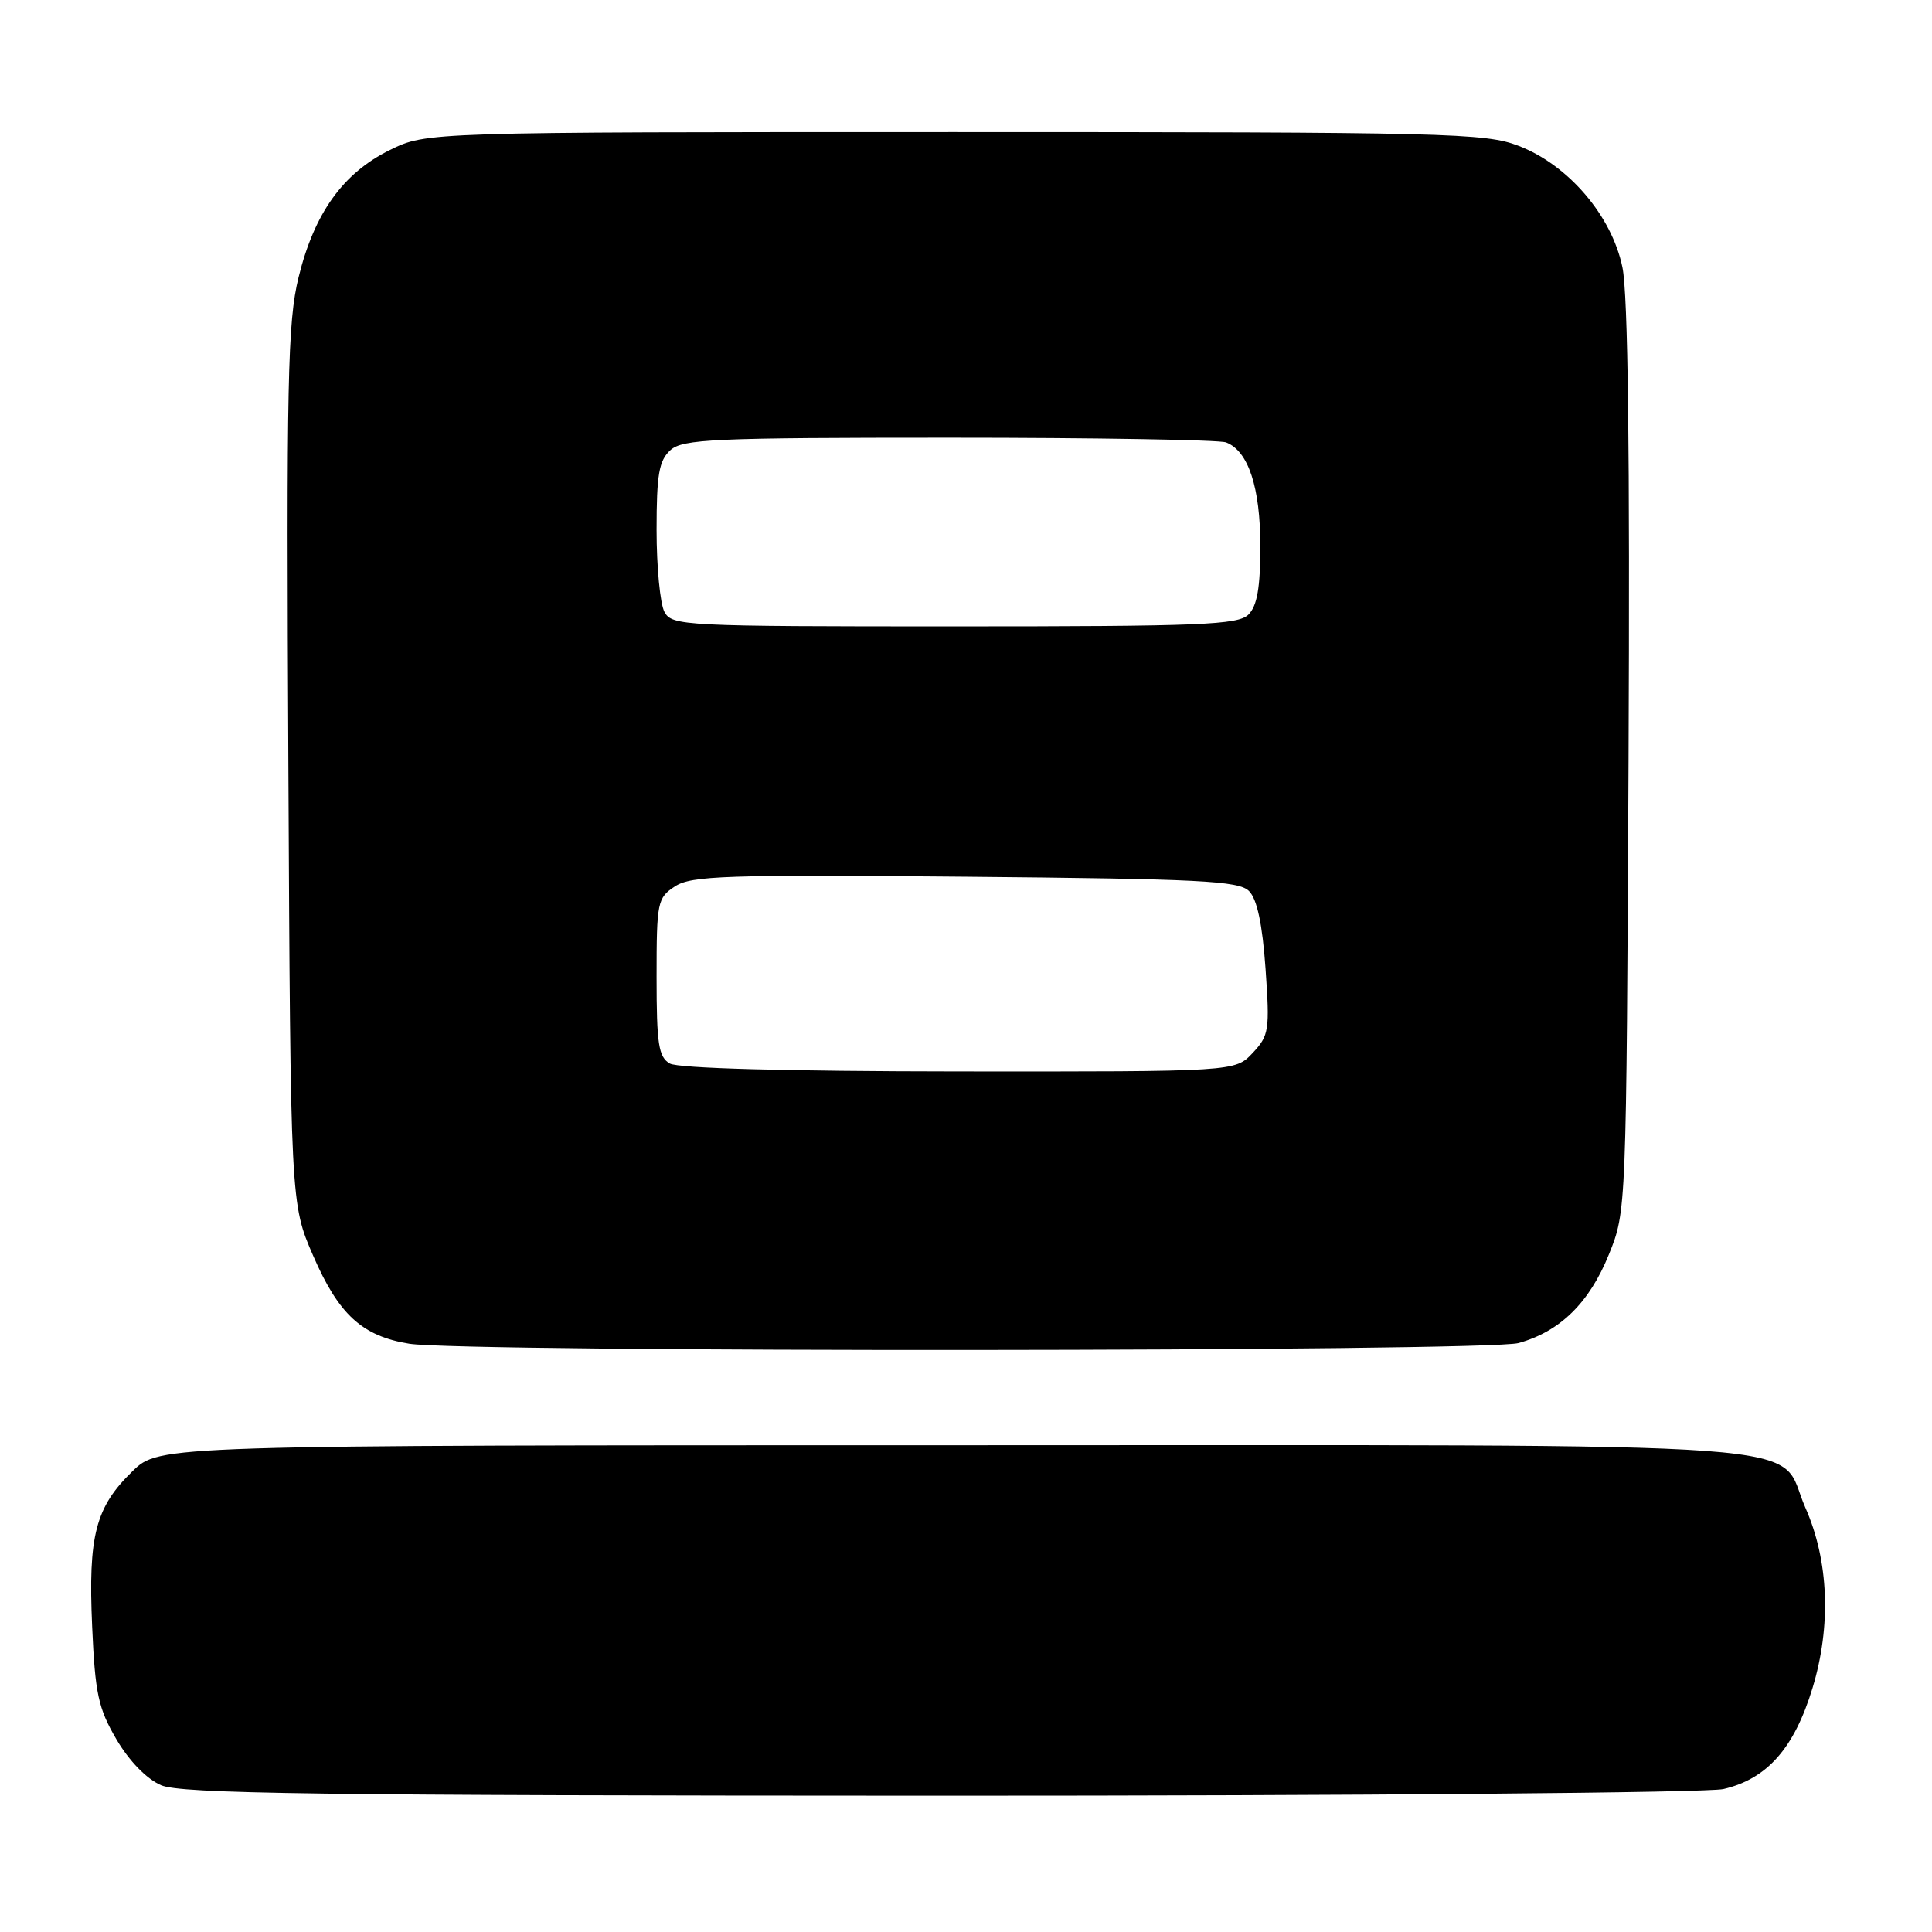 <?xml version="1.0" encoding="UTF-8" standalone="no"?>
<!DOCTYPE svg PUBLIC "-//W3C//DTD SVG 1.1//EN" "http://www.w3.org/Graphics/SVG/1.1/DTD/svg11.dtd" >
<svg xmlns="http://www.w3.org/2000/svg" xmlns:xlink="http://www.w3.org/1999/xlink" version="1.1" viewBox="0 0 256 256">
 <g >
 <path fill="currentColor"
d=" M 228.36 237.06 C 234.16 235.71 237.75 231.64 240.17 223.67 C 242.67 215.44 242.33 206.79 239.22 199.77 C 235.23 190.75 245.50 191.50 126.35 191.50 C 21.11 191.50 21.11 191.50 17.57 194.93 C 12.65 199.70 11.67 203.46 12.21 215.52 C 12.60 224.41 13.02 226.36 15.42 230.46 C 17.11 233.34 19.41 235.71 21.34 236.55 C 23.95 237.68 41.94 237.92 124.50 237.94 C 179.95 237.95 226.22 237.55 228.36 237.06 Z  M 201.22 177.96 C 206.72 176.43 210.60 172.62 213.19 166.21 C 215.50 160.50 215.50 160.50 215.79 100.59 C 215.98 60.07 215.72 38.98 214.98 35.42 C 213.56 28.58 207.83 21.87 201.23 19.33 C 196.81 17.62 191.88 17.50 126.50 17.50 C 56.50 17.50 56.50 17.50 51.66 19.88 C 45.44 22.94 41.65 28.24 39.56 36.75 C 38.11 42.70 37.95 50.34 38.21 101.50 C 38.50 159.50 38.50 159.50 41.50 166.40 C 44.89 174.20 47.99 177.04 54.23 178.05 C 61.35 179.21 197.02 179.12 201.22 177.96 Z  M 88.75 140.92 C 87.26 140.05 87.00 138.35 87.00 129.47 C 87.00 119.52 87.11 118.97 89.44 117.45 C 91.59 116.04 96.20 115.88 127.91 116.17 C 159.03 116.46 164.14 116.71 165.50 118.07 C 166.57 119.14 167.27 122.43 167.69 128.35 C 168.26 136.51 168.16 137.20 165.98 139.53 C 163.65 142.00 163.65 142.00 127.08 141.97 C 104.10 141.95 89.85 141.56 88.75 140.92 Z  M 88.04 81.07 C 87.47 80.00 87.00 75.12 87.00 70.22 C 87.00 62.86 87.32 61.02 88.83 59.65 C 90.46 58.18 94.50 58.00 125.75 58.00 C 145.05 58.00 161.56 58.28 162.46 58.62 C 165.41 59.75 167.00 64.57 167.00 72.38 C 167.00 77.84 166.58 80.28 165.43 81.43 C 164.06 82.80 159.12 83.00 126.46 83.00 C 90.52 83.00 89.03 82.93 88.04 81.07 Z "/>
</g>
</svg>